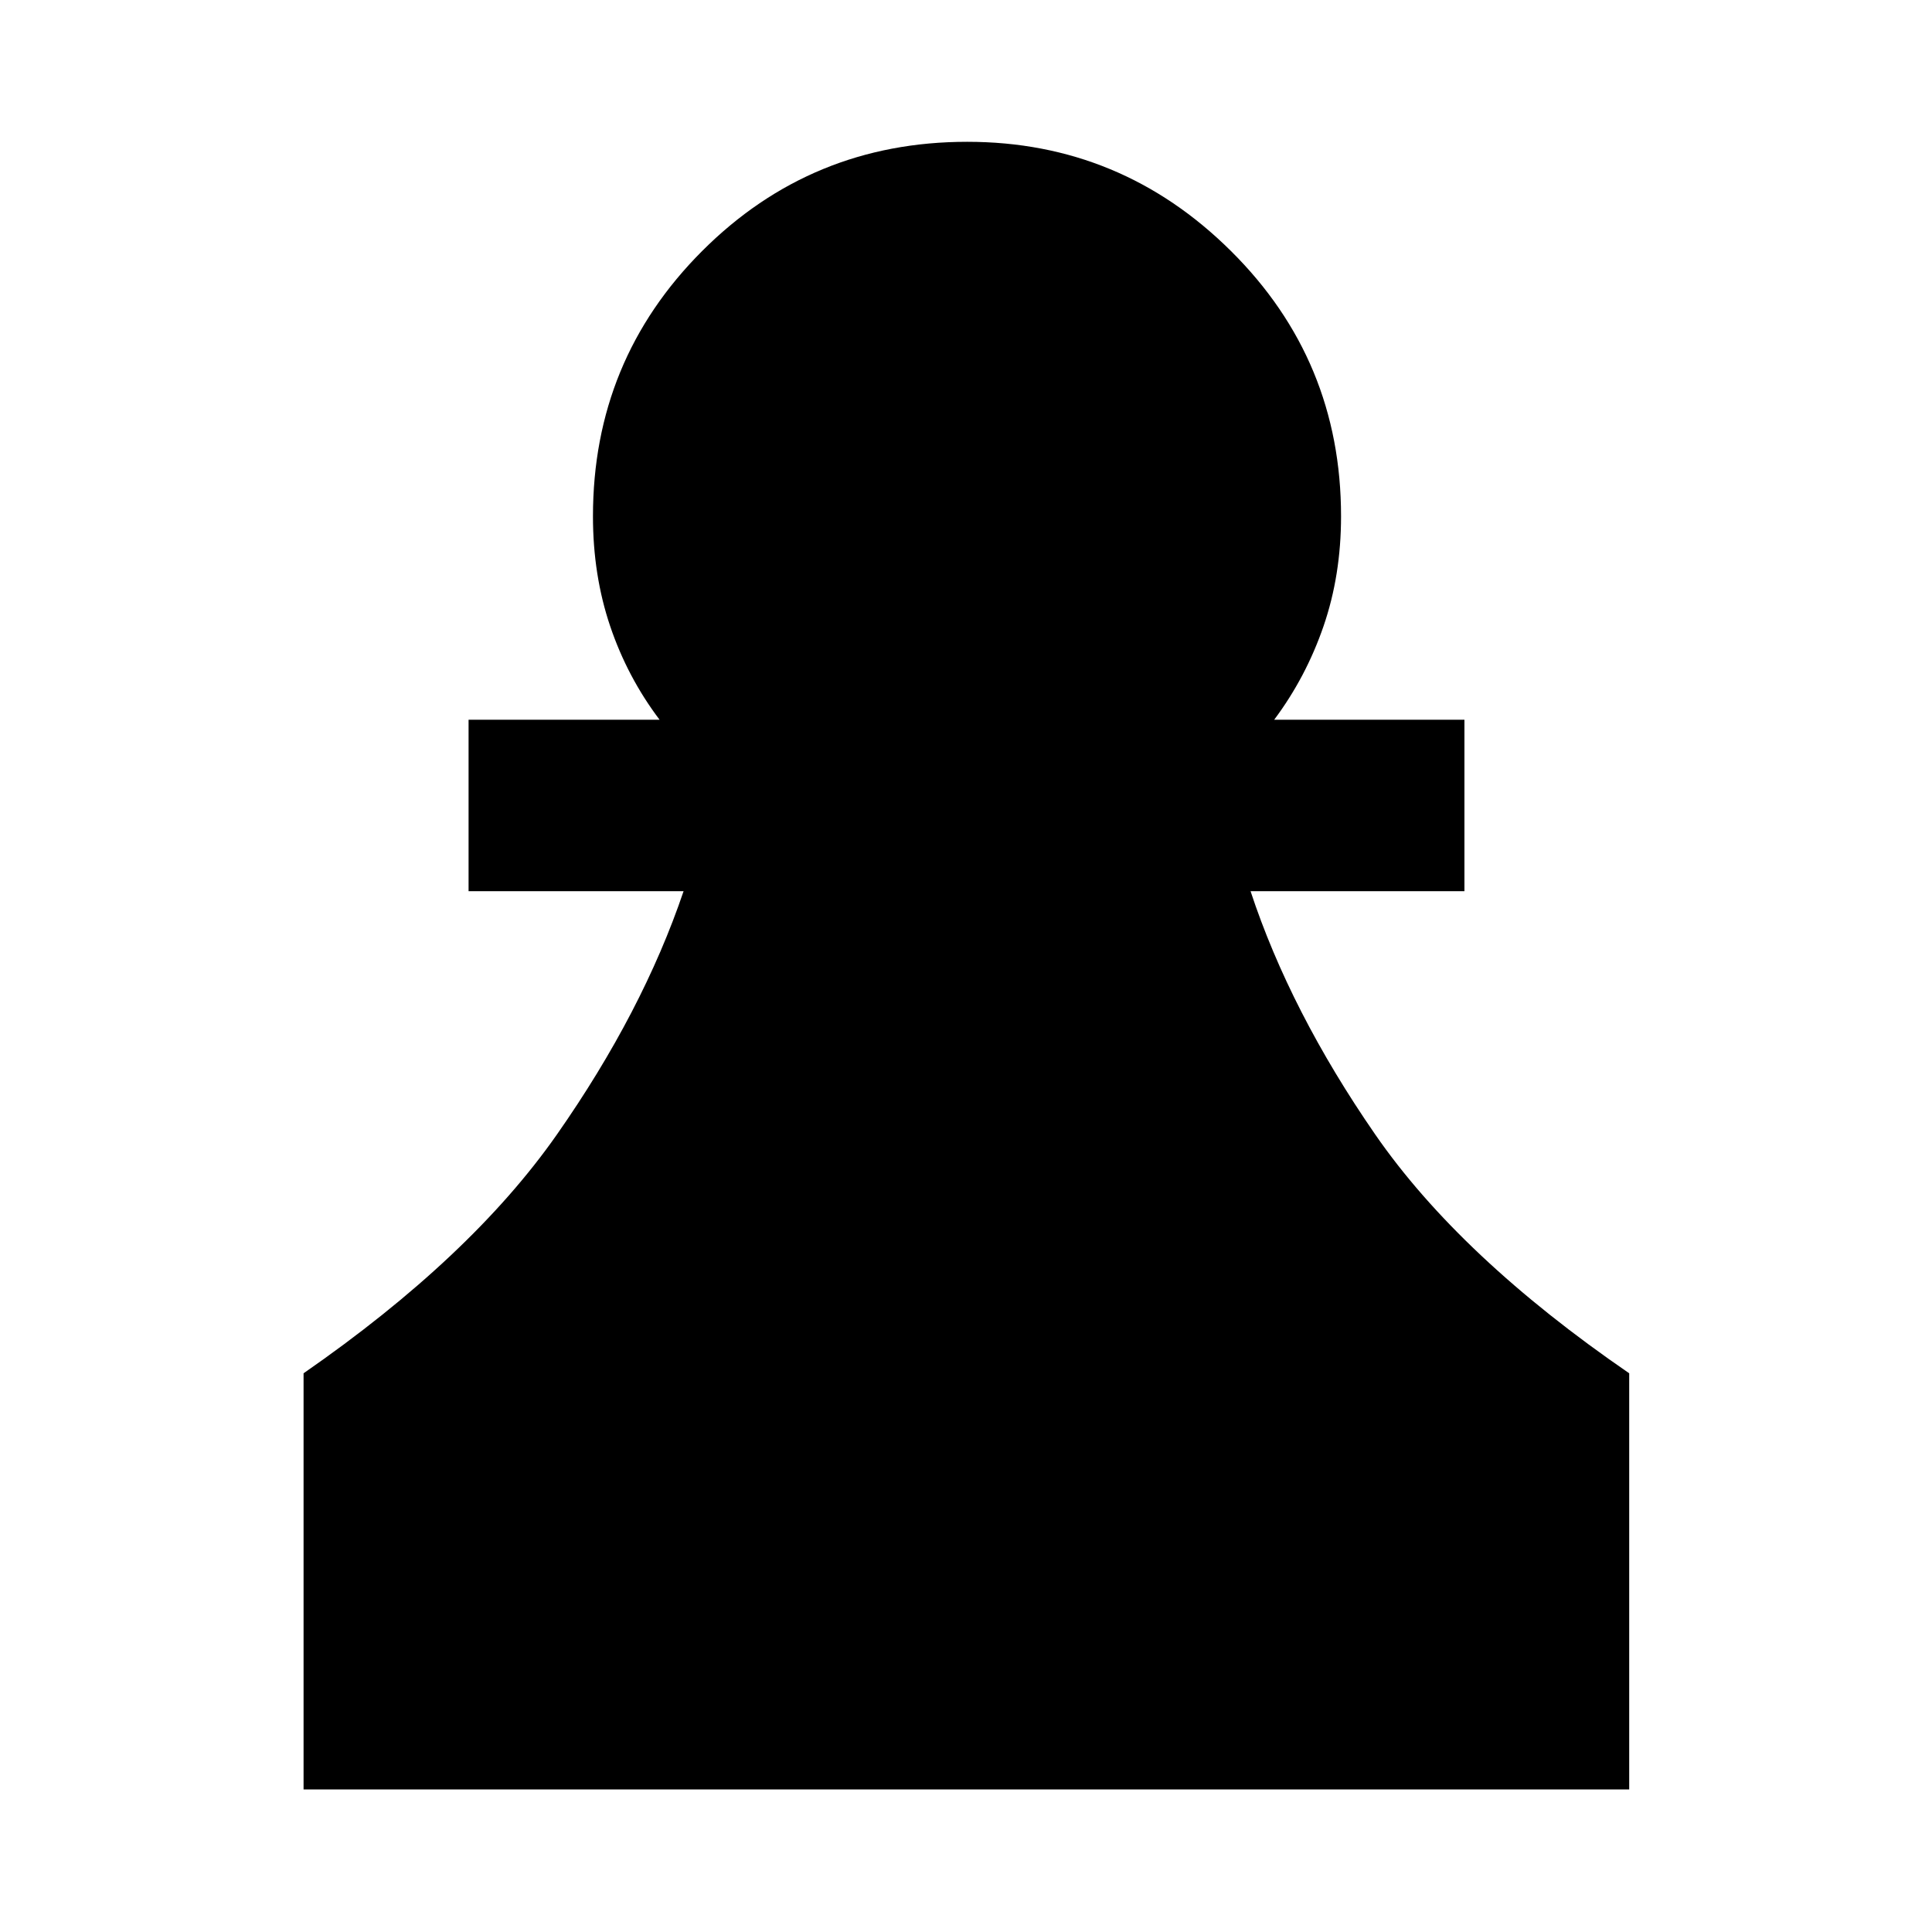 <svg xmlns="http://www.w3.org/2000/svg" height="40" viewBox="0 -960 960 960" width="40"><path d="M150.84-70.84v-206.78q83.28-57.75 125.89-118.65 42.61-60.9 62.94-120.91H232.83v-85.19h94.91q-15.98-21.15-24.54-46.46-8.56-25.31-8.56-54.62 0-77.54 54.24-131.81 54.24-54.28 131.73-54.28 76.38 0 131.06 54.28 54.69 54.27 54.69 131.81 0 29.31-8.71 54.62t-24.51 46.46h94.53v85.19H621.39q19.75 59.83 61.9 120.82 42.15 60.99 126.25 118.74v206.78h-658.7Z"/></svg>